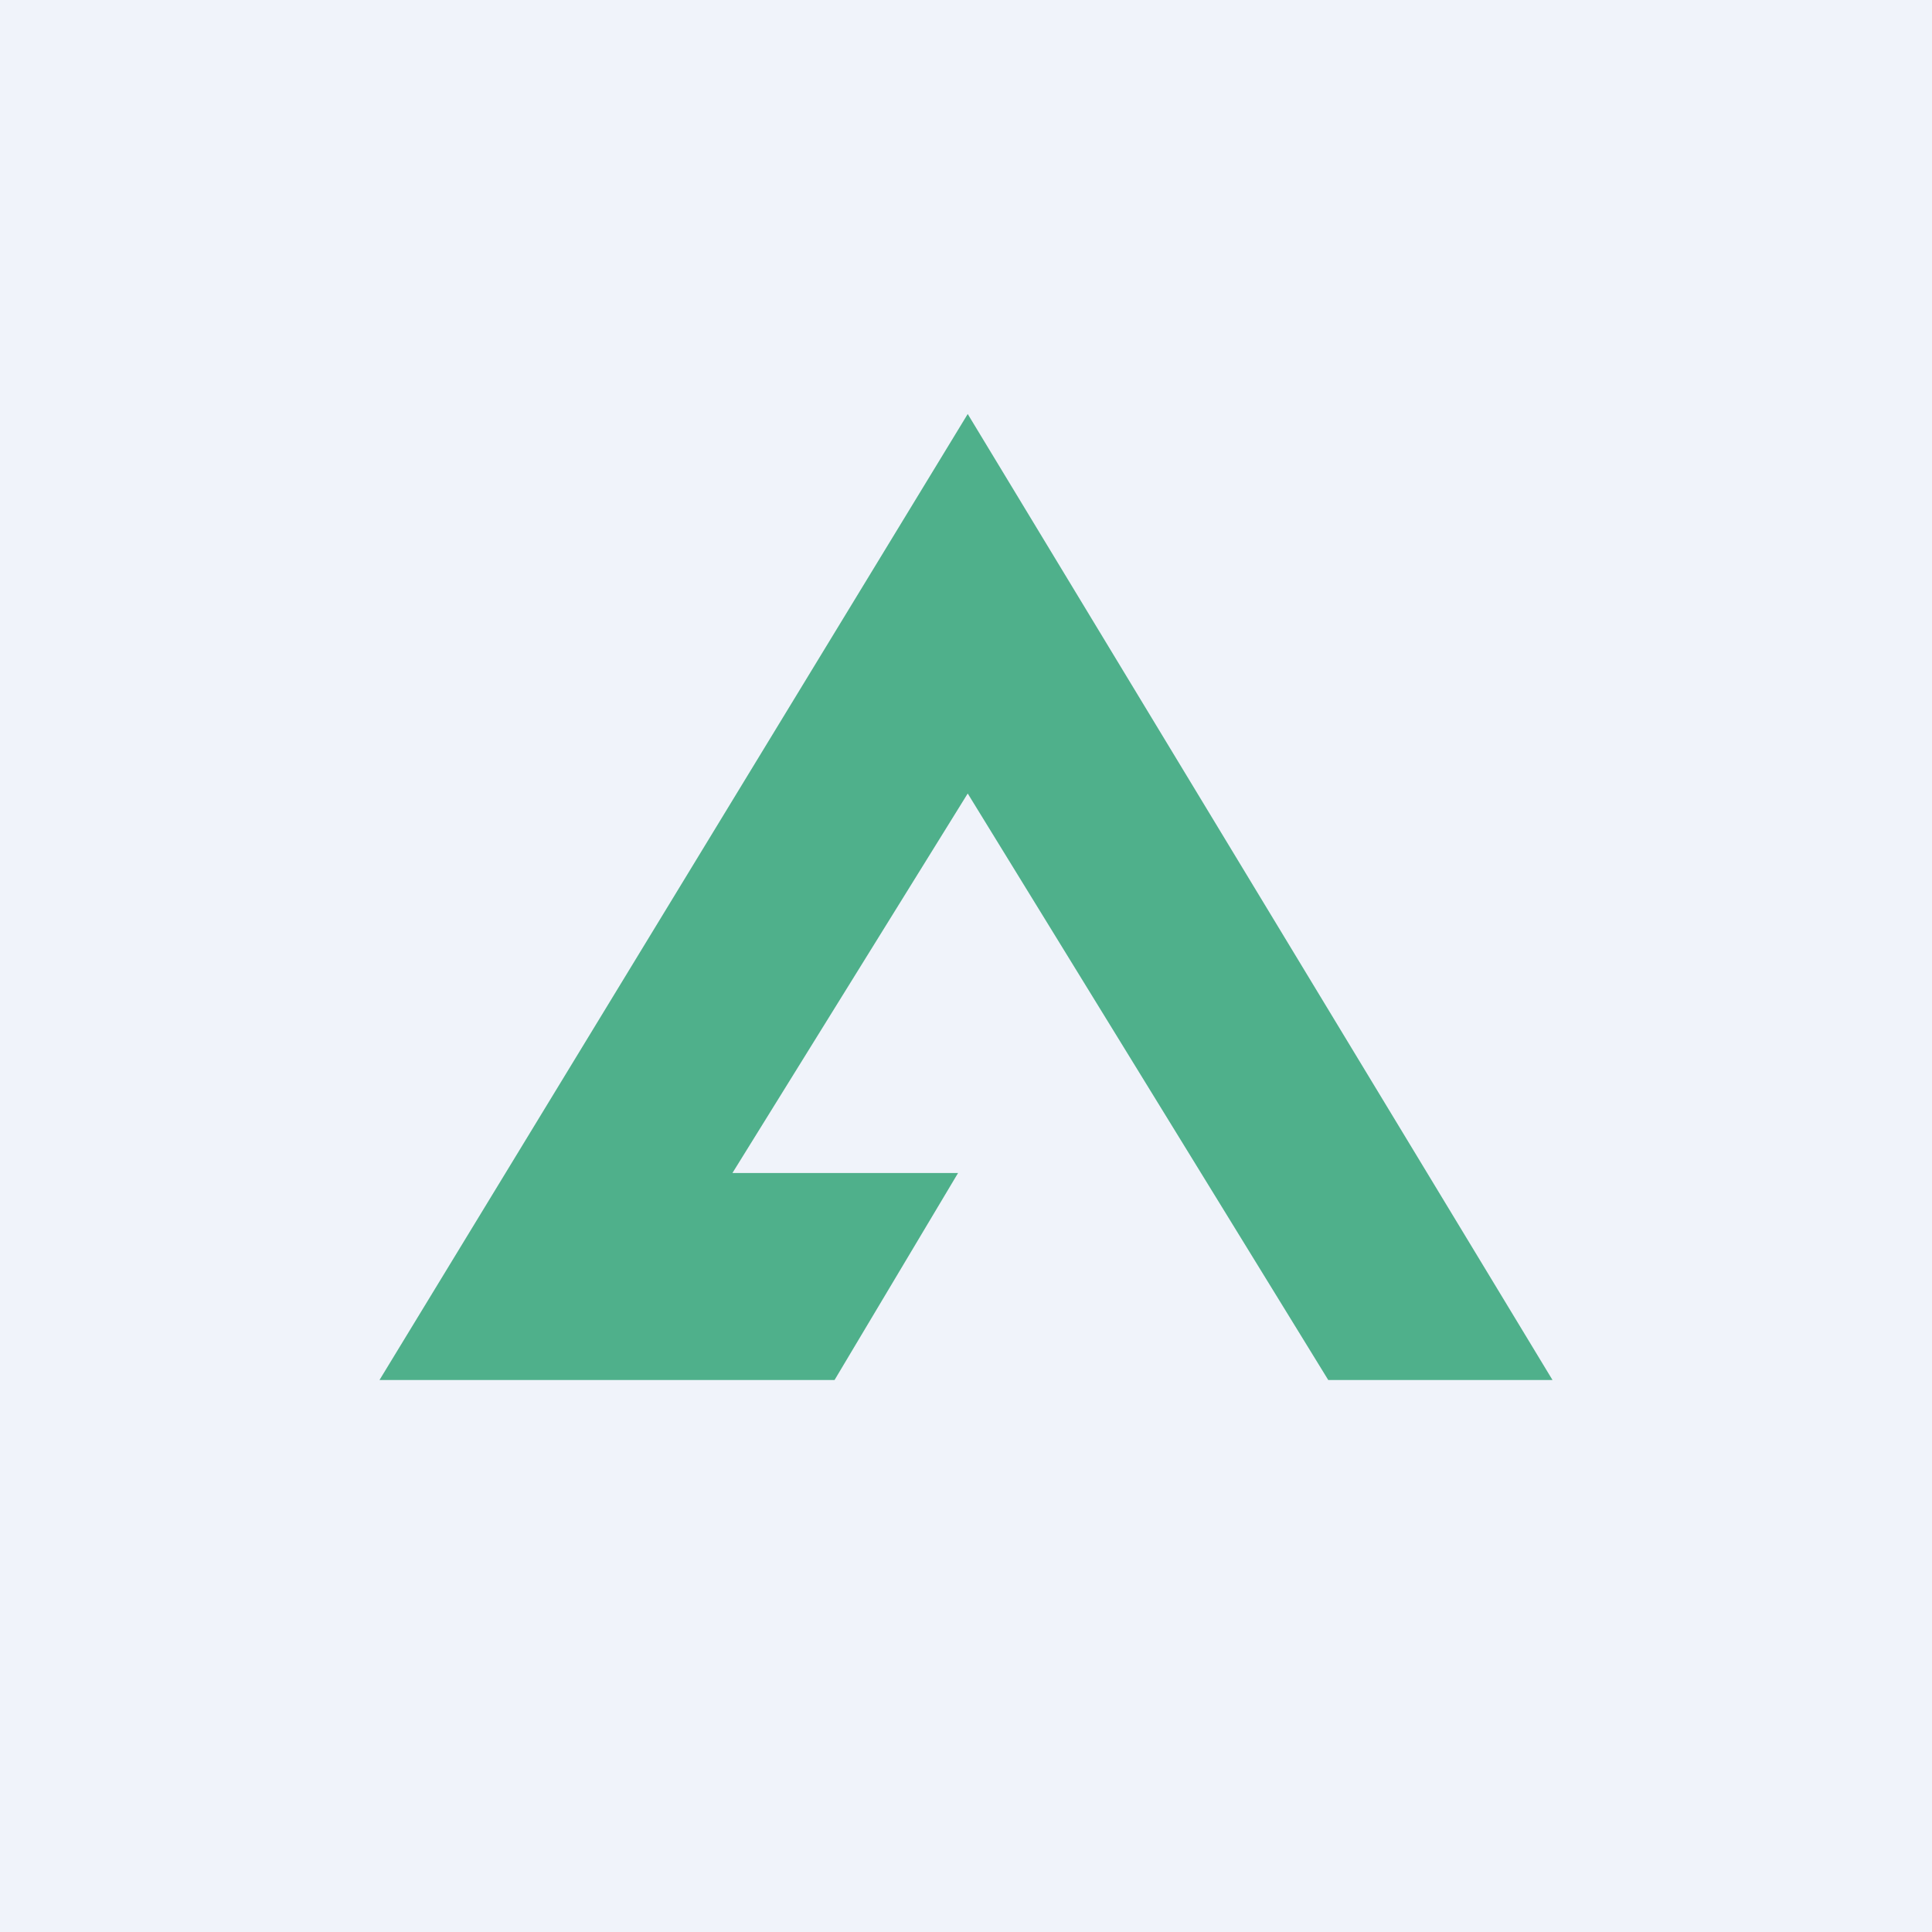 <?xml version='1.0' encoding='utf-8'?>
<!-- by TradeStack -->
<svg width="56" height="56" viewBox="0 0 56 56" xmlns="http://www.w3.org/2000/svg"><path fill="#F0F3FA" d="M0 0h56v56H0z" /><path d="M11 40h13.19l3.58-6h-6.54l6.82-11L38.5 40H45L28.05 12 11 40Z" fill="#4FB08B" /></svg>